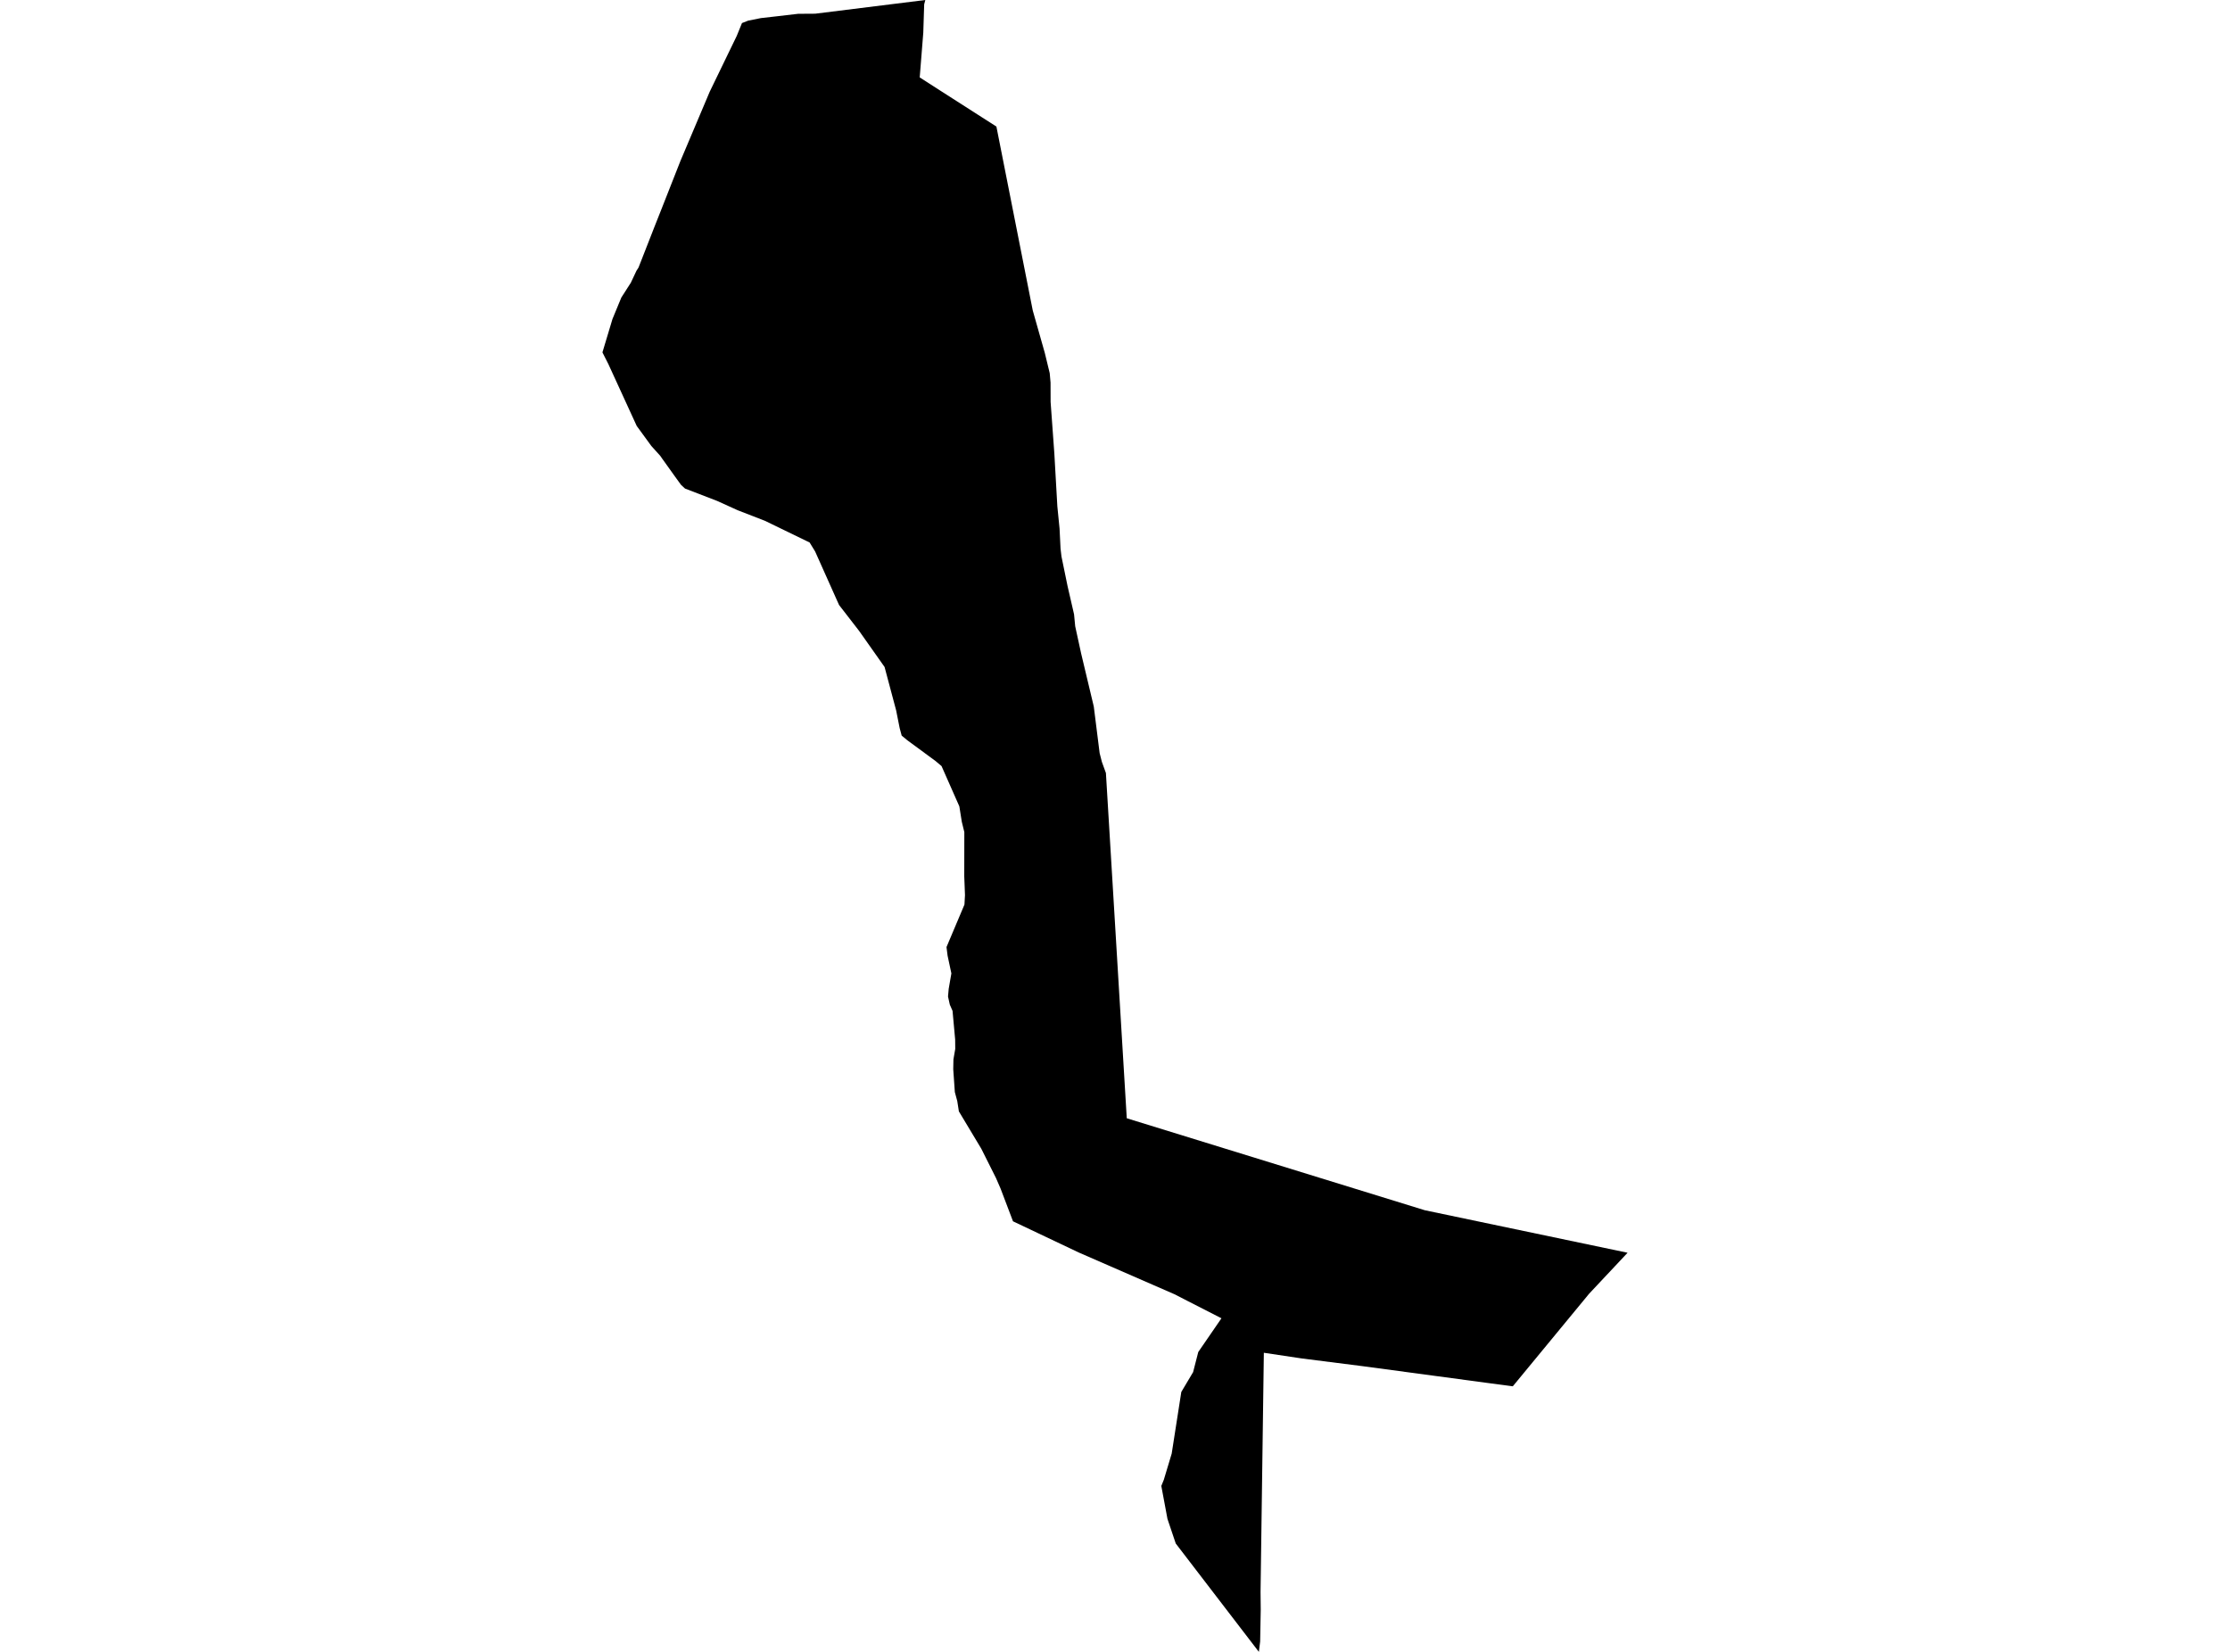 <?xml version='1.0'?>
<svg  baseProfile = 'tiny' width = '540' height = '400' stroke-linecap = 'round' stroke-linejoin = 'round' version='1.1' xmlns='http://www.w3.org/2000/svg'>
<path id='4216701001' title='4216701001'  d='M 250.085 75.183 252.996 85.439 254.191 90.358 254.392 92.635 254.407 97.323 255.314 109.84 256.04 122.636 256.576 128.004 256.813 132.825 257.034 134.731 258.513 141.927 260.084 148.753 260.362 151.648 261.804 158.252 264.864 171.089 266.281 182.375 266.827 184.502 267.8 187.186 272.849 270.786 345.023 293.06 394.119 303.352 384.713 313.382 384.559 313.577 366.328 335.692 360.41 334.909 348.253 333.276 329.888 330.808 315.264 328.954 306.043 327.573 305.245 385.51 305.291 389.754 305.147 397.512 304.838 400 284.712 373.76 282.703 367.794 281.214 359.82 281.817 358.342 283.728 351.995 286.056 337.062 288.915 332.256 290.162 327.393 295.777 319.223 287.756 315.123 284.763 313.583 284.609 313.49 261.263 303.311 245.3 295.739 242.281 287.79 241.174 285.246 237.624 278.163 232.195 269.122 231.803 266.624 231.216 264.45 230.83 258.912 230.876 256.527 231.314 253.993 231.293 251.716 230.66 244.777 230.001 243.283 229.563 241.305 229.733 239.425 230.377 235.711 229.46 231.415 229.197 229.334 233.545 219.047 233.673 216.749 233.498 212.216 233.514 201.491 232.906 199.014 232.308 195.263 227.997 185.507 226.549 184.286 219.708 179.253 218.343 178.125 217.859 176.322 217.004 172.026 214.202 161.512 208.046 152.786 203.178 146.497 197.388 133.546 196.054 131.367 185.241 126.118 178.653 123.563 178.586 123.532 173.615 121.281 165.873 118.299 164.899 117.392 163.415 115.342 160.546 111.329 160.397 111.133 159.882 110.381 157.806 108.084 157.677 107.929 154.184 103.144 147.297 88.122 145.881 85.331 148.312 77.248 150.455 72.056 152.757 68.46 154.112 65.581 154.622 64.777 158.553 54.732 160.093 50.848 164.744 39.036 171.858 22.212 178.4 8.706 179.673 5.584 181.208 4.986 184.273 4.379 188.007 3.956 193.272 3.343 197.403 3.317 224.066 0 223.793 1.051 223.577 7.887 222.711 18.745 227.538 21.846 227.94 22.104 241.282 30.645 250.085 75.183 Z' />
</svg>